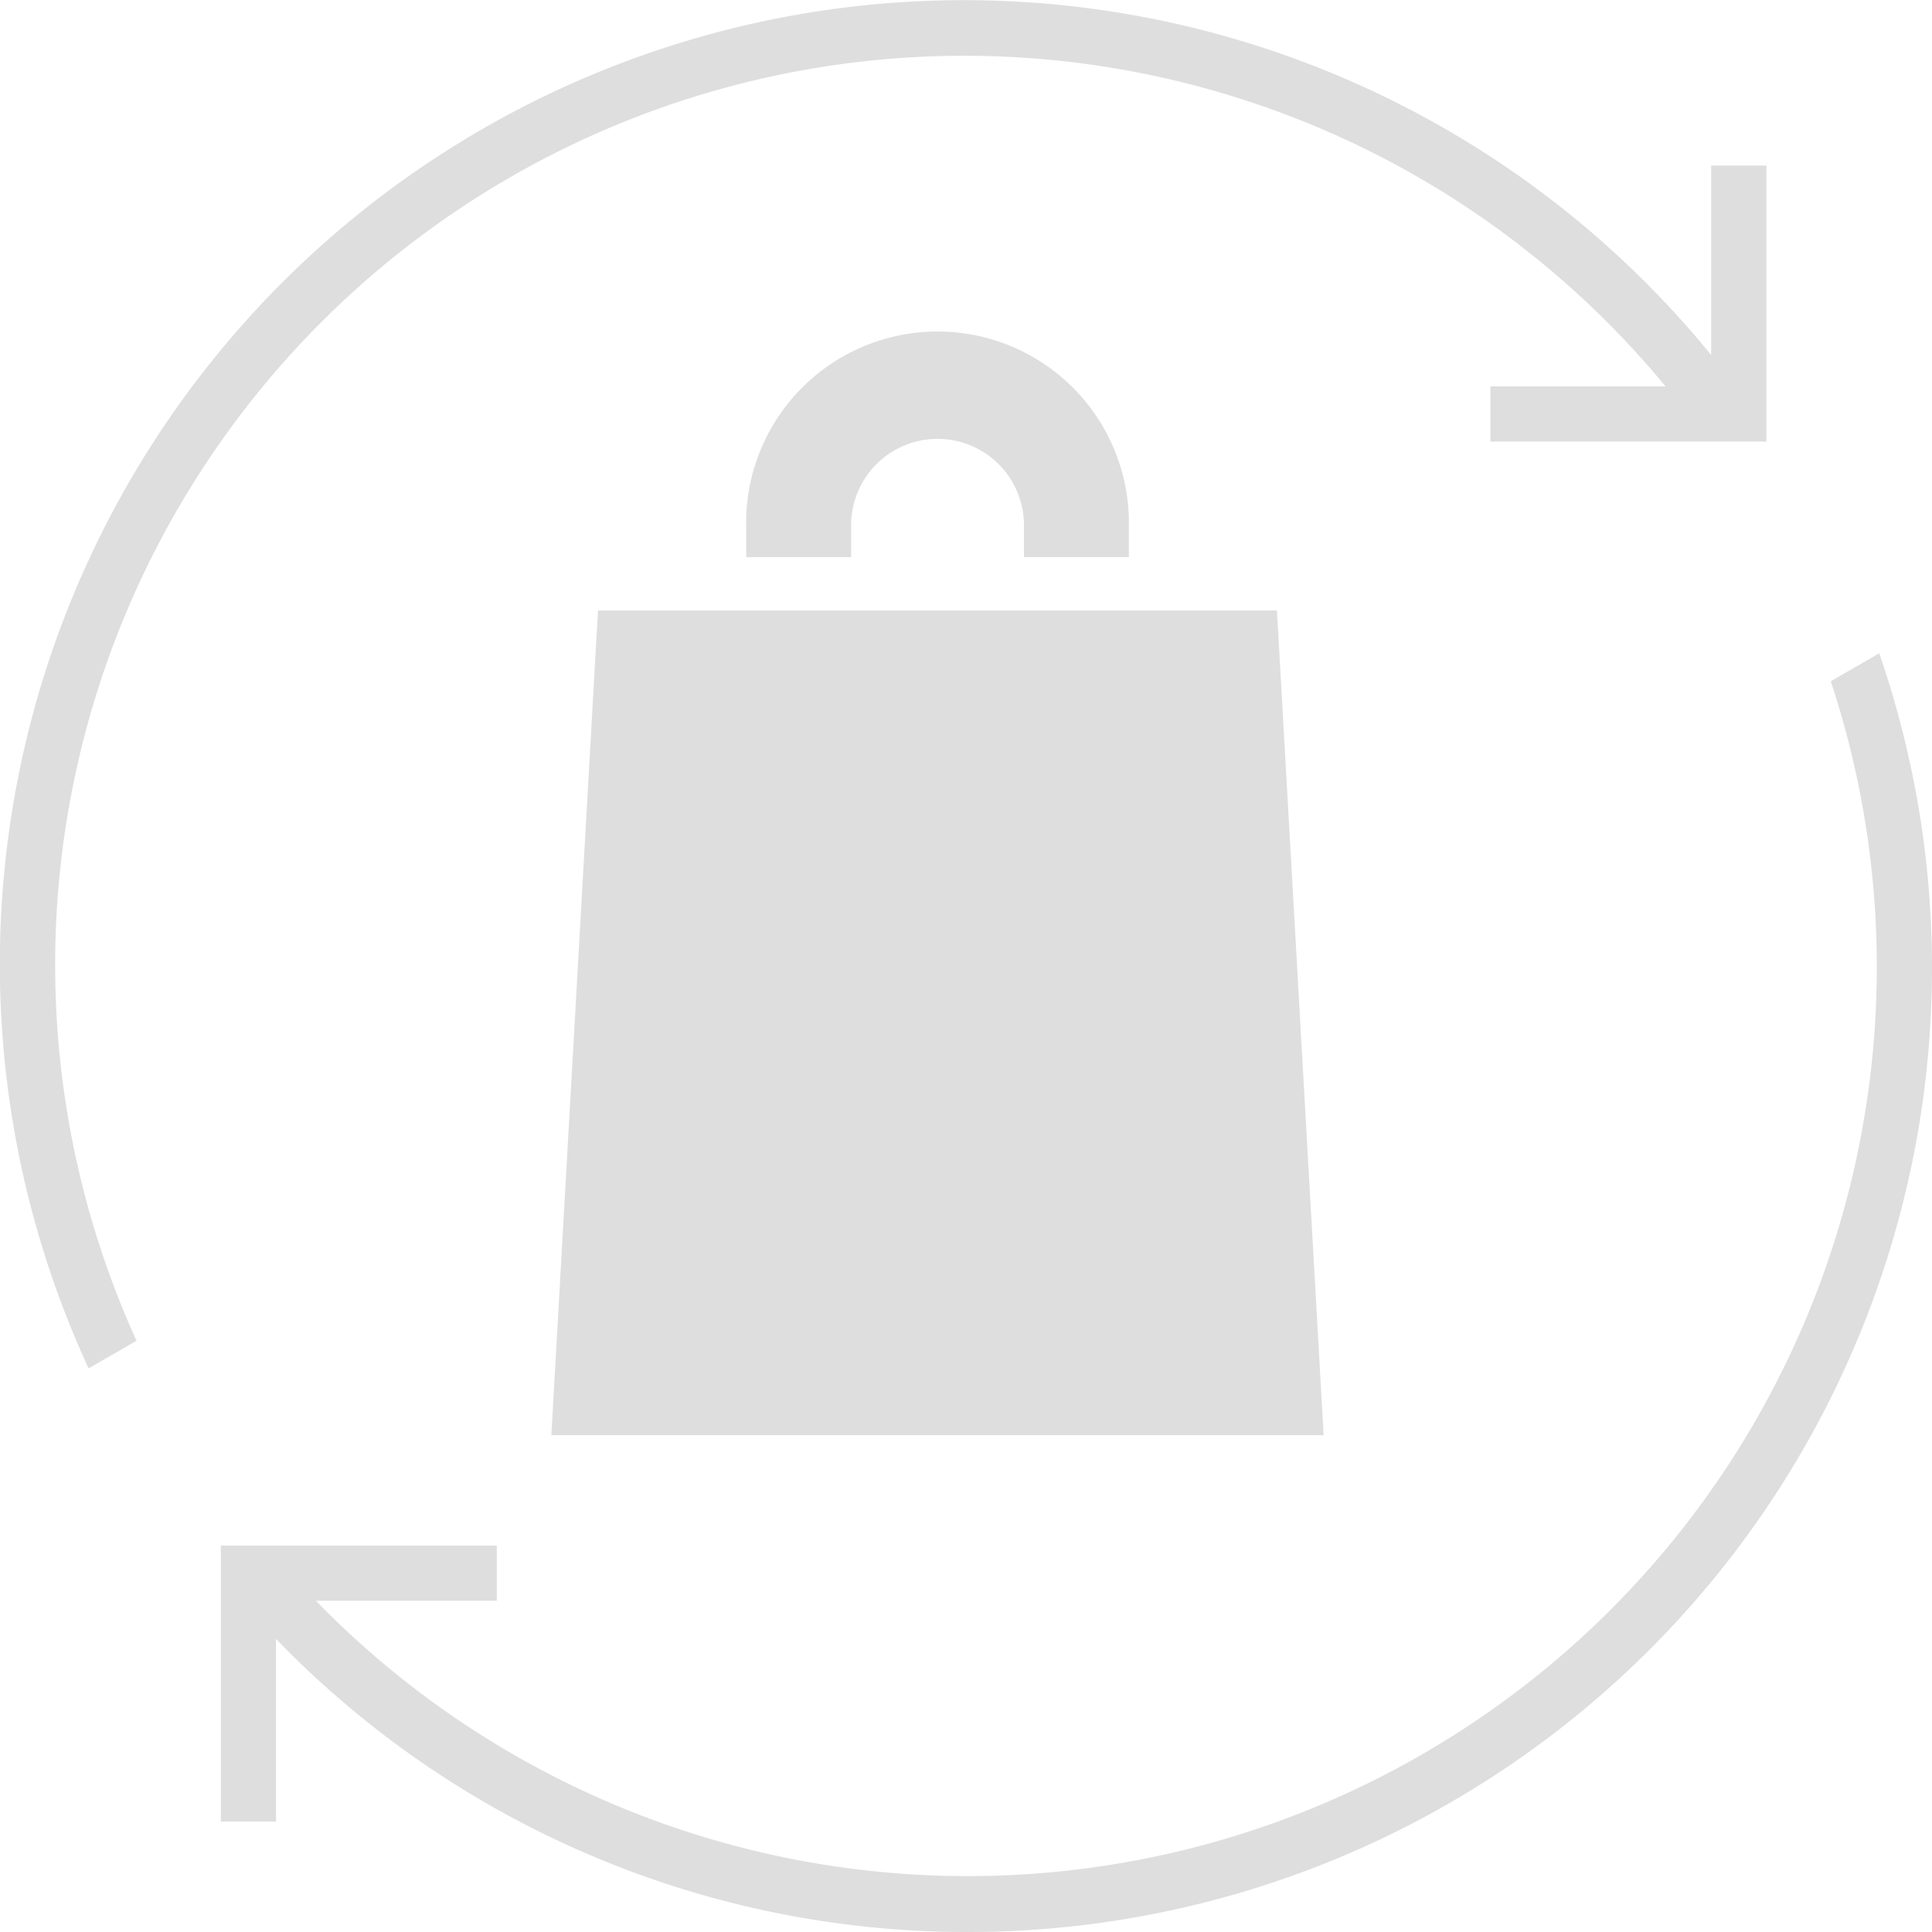 <svg xmlns="http://www.w3.org/2000/svg" width="35" height="35" viewBox="0 0 35 35">
  <defs>
    <style>
      .cls-1 {
        fill: #dedede;
        fill-rule: evenodd;
      }
    </style>
  </defs>
  <path class="cls-1" d="M930.5,526a17.4,17.4,0,0,1-12.5-5.309V524h-1v-5h5v1h-3.277a16.47,16.47,0,0,0,27.443-16.658l0.878-.507A17.466,17.466,0,0,1,930.5,526Zm6.479-9H922.988l0.845-14.941h12.3Zm-10.461-15.907v-0.537a3.467,3.467,0,1,1,6.932,0v0.537h-1.9v-0.537a1.566,1.566,0,1,0-3.131,0v0.537h-1.9ZM940,499v-1h3.173a16.469,16.469,0,0,0-27.7,17.289l-0.868.5A17.466,17.466,0,0,1,944,497.432V494h1v5h-5Z" transform="translate(-913 -491)"/>
</svg>

